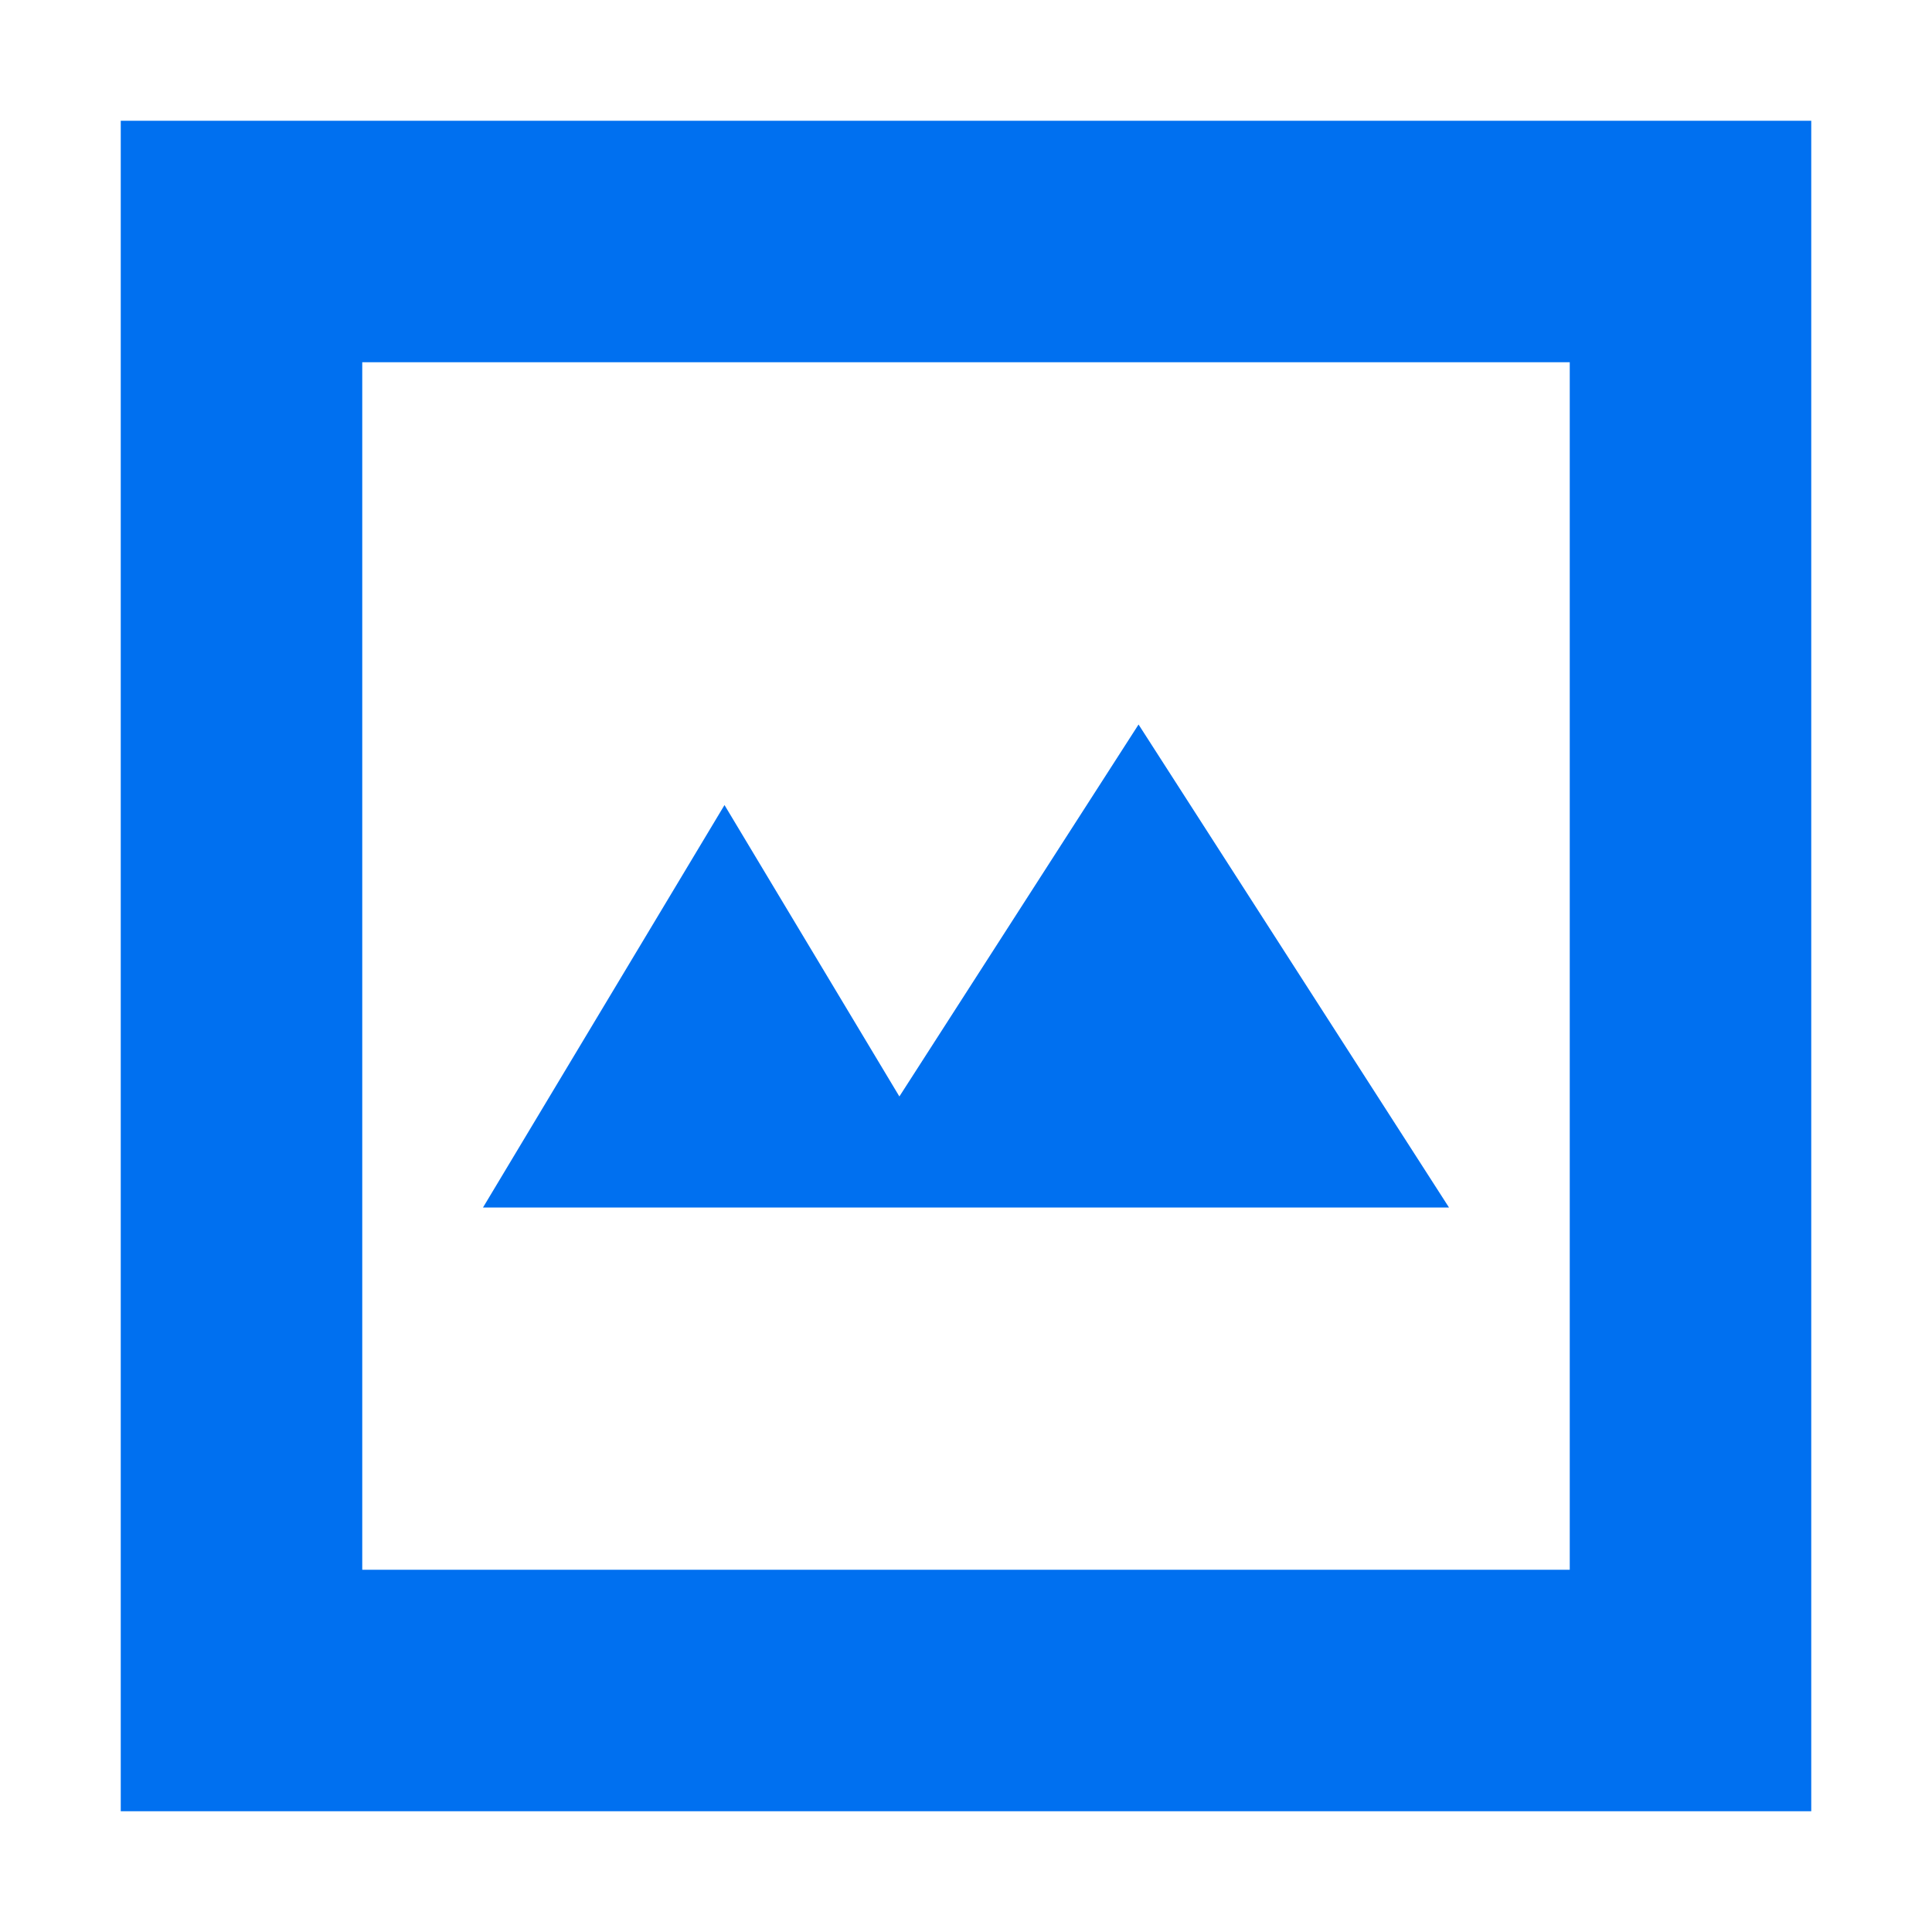 <svg xmlns="http://www.w3.org/2000/svg" width="16" height="16" viewBox="0 0 16 16" fill="#0070F0">
  <path d="M3,13 L13,13 L13,3 L3,3 L3,13 Z M1,1 L15,1 L15,15 L1,15 L1,1 Z M6,6.667 L8,10 L4,10 L6,6.667 Z M9.429,6 L12,10 L6.857,10 L9.429,6 Z"/>
</svg>
